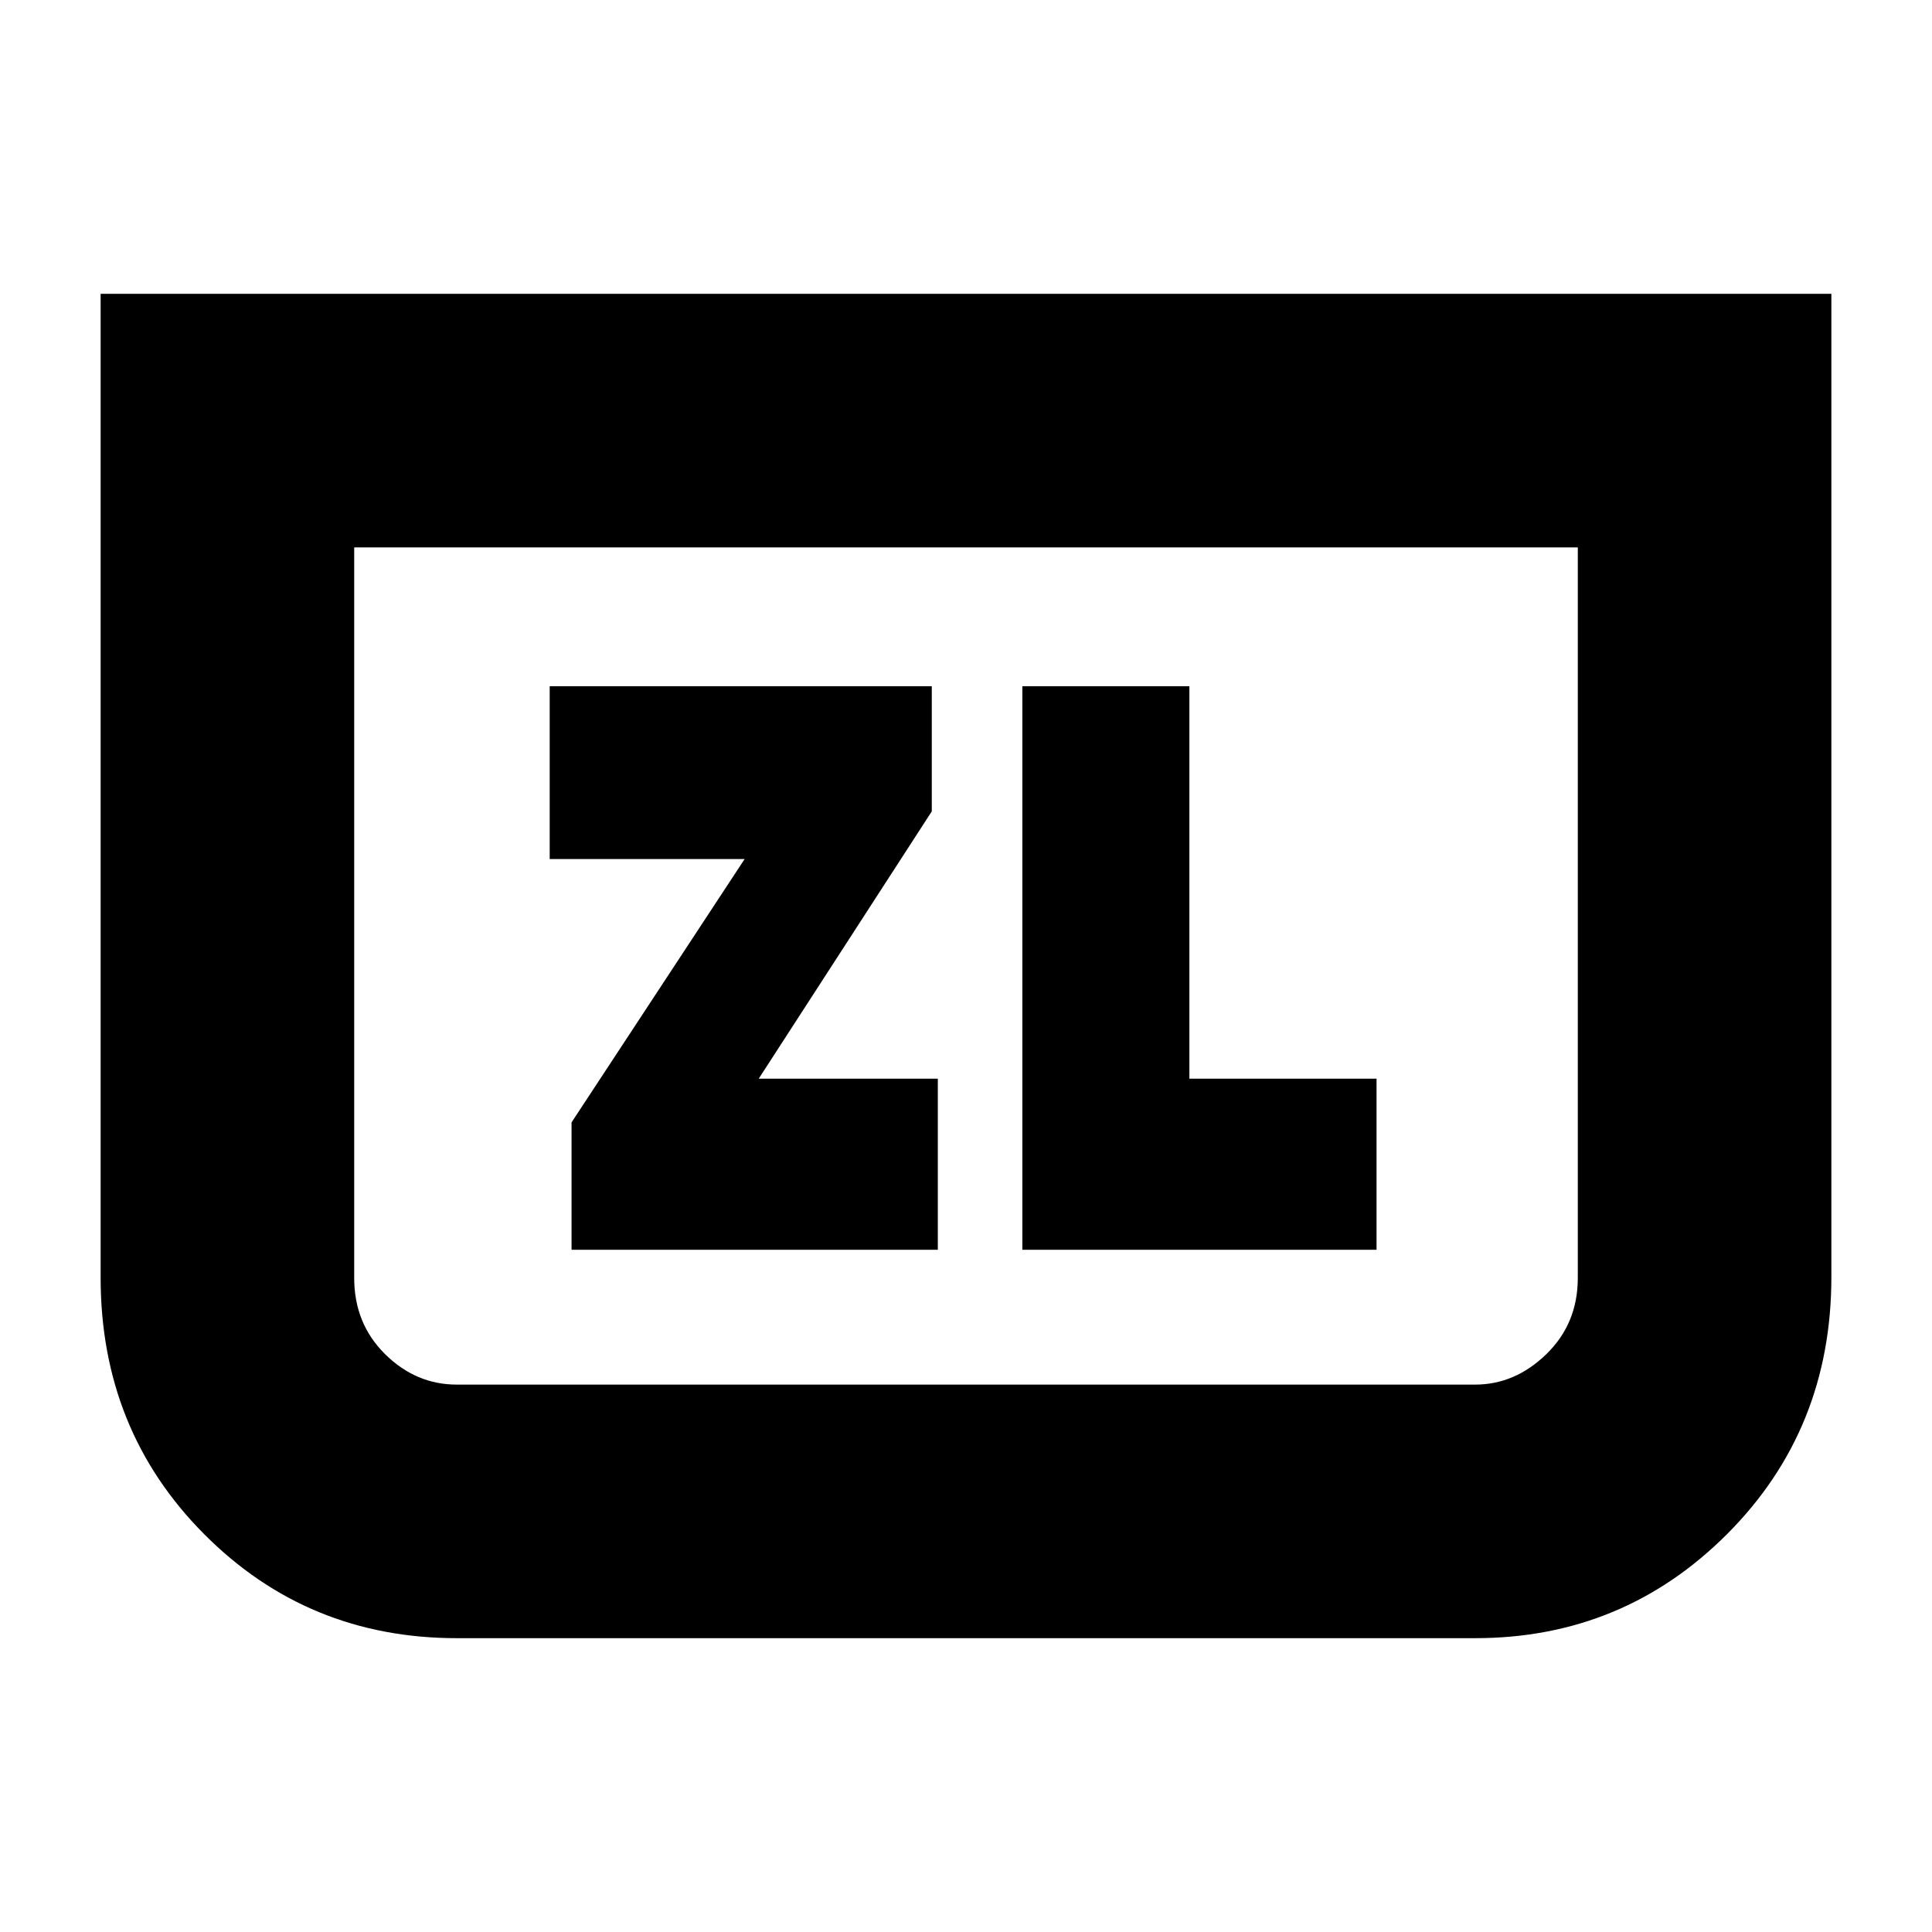 <svg xmlns="http://www.w3.org/2000/svg" height="20" viewBox="0 -960 960 960" width="20"><path d="M284-339h182v-85h-89l86-132.84V-619H273.14v85.86H370l-86 130.85V-339Zm626-475v488.53q0 75.78-51.69 127.62Q806.61-146 733-146H227q-74.12 0-125.56-51.7Q50-249.39 50-325.2V-814h860ZM784-688H176v363q0 22.65 15.31 37.83Q206.63-272 227-272h506q19.81 0 35.41-15.17Q784-302.35 784-325v-363Zm0 0H176h608ZM508-339h176v-85h-93v-195h-83v280Z"/></svg>
